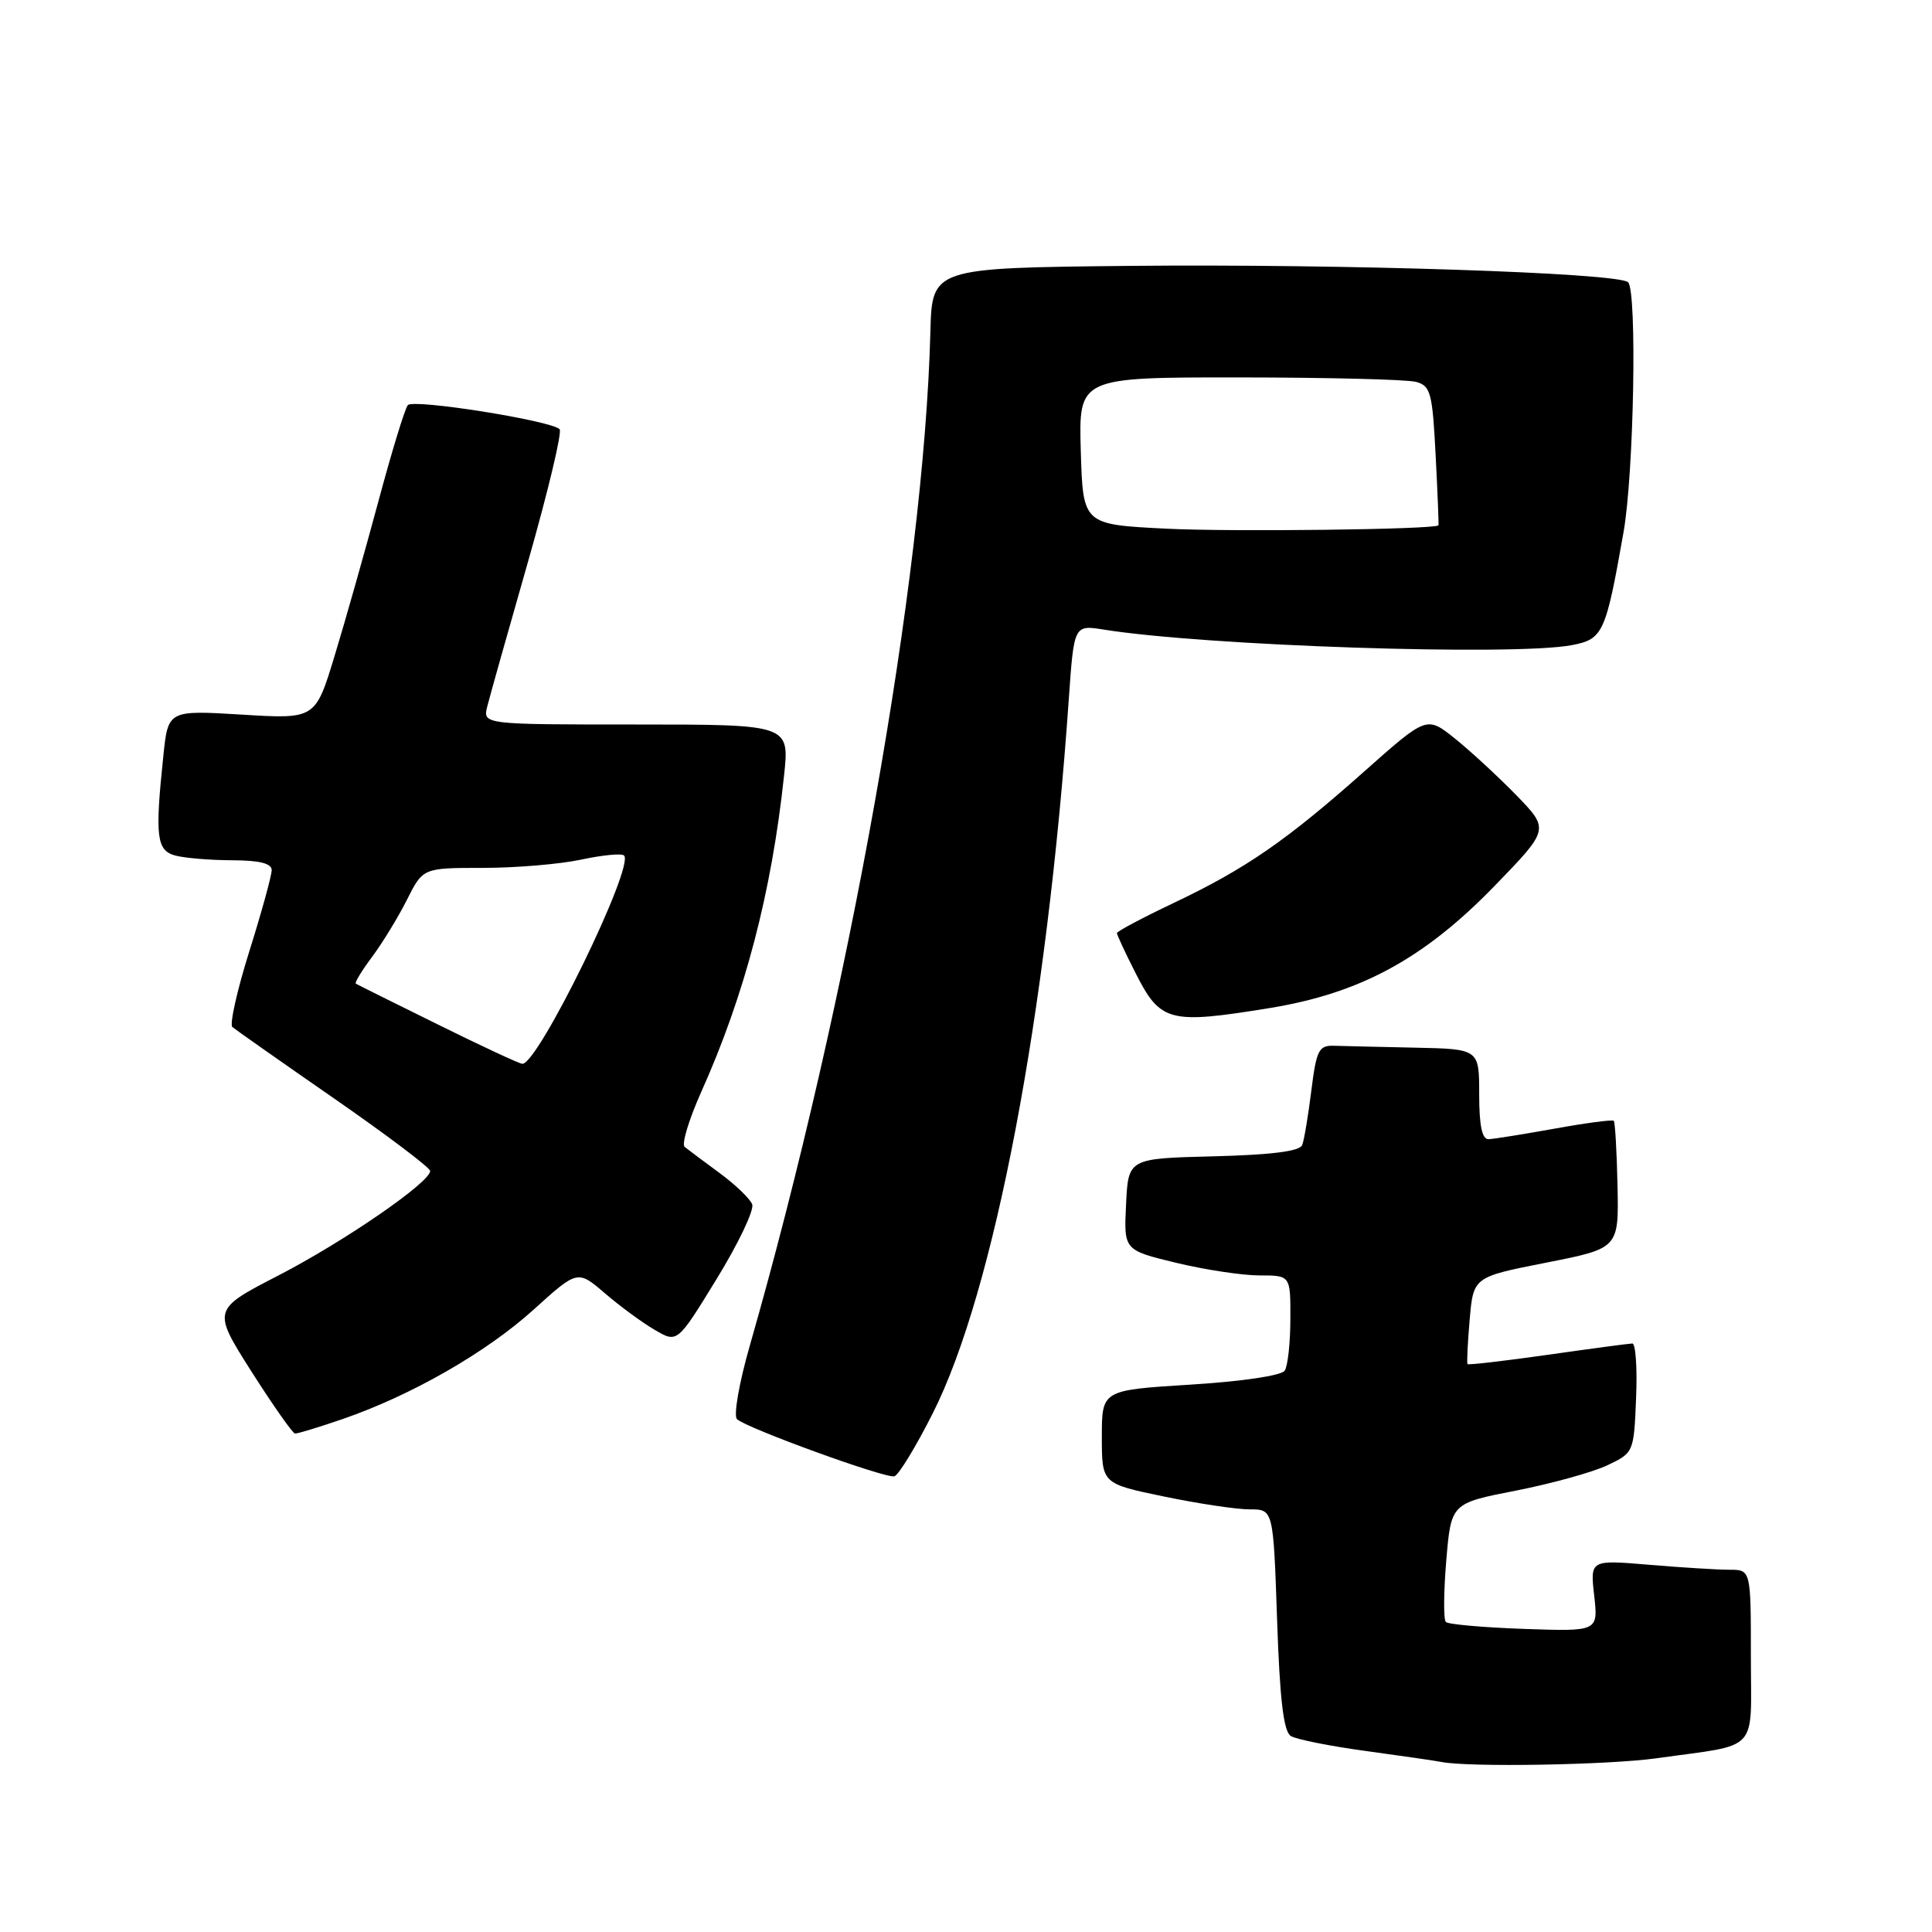 <?xml version="1.0" encoding="UTF-8" standalone="no"?>
<!DOCTYPE svg PUBLIC "-//W3C//DTD SVG 1.1//EN" "http://www.w3.org/Graphics/SVG/1.1/DTD/svg11.dtd" >
<svg xmlns="http://www.w3.org/2000/svg" xmlns:xlink="http://www.w3.org/1999/xlink" version="1.1" viewBox="0 0 256 256">
 <g >
 <path fill="currentColor"
d=" M 219.50 232.98 C 233.34 231.03 232.00 232.48 232.00 219.42 C 232.00 208.00 232.00 208.00 229.15 208.00 C 227.58 208.00 222.79 207.70 218.50 207.34 C 210.70 206.68 210.70 206.68 211.24 211.43 C 211.77 216.18 211.77 216.18 201.97 215.84 C 196.58 215.65 191.90 215.24 191.58 214.92 C 191.26 214.59 191.29 210.93 191.64 206.76 C 192.28 199.19 192.28 199.19 200.89 197.51 C 205.62 196.58 211.07 195.07 213.00 194.15 C 216.47 192.50 216.50 192.44 216.79 185.24 C 216.96 181.26 216.73 178.01 216.29 178.02 C 215.86 178.03 210.81 178.70 205.08 179.52 C 199.35 180.33 194.57 180.89 194.46 180.75 C 194.34 180.61 194.47 177.96 194.74 174.86 C 195.23 169.21 195.23 169.21 204.87 167.31 C 214.50 165.41 214.50 165.41 214.33 157.12 C 214.23 152.55 214.01 148.68 213.83 148.51 C 213.65 148.34 210.12 148.80 206.00 149.55 C 201.88 150.29 197.94 150.92 197.25 150.95 C 196.38 150.98 196.00 149.16 196.00 145.00 C 196.00 139.00 196.00 139.00 187.50 138.82 C 182.82 138.72 177.99 138.61 176.75 138.57 C 174.75 138.51 174.43 139.14 173.76 144.50 C 173.35 147.80 172.81 151.05 172.55 151.72 C 172.23 152.55 168.52 153.02 160.79 153.22 C 149.50 153.50 149.50 153.50 149.21 159.58 C 148.91 165.65 148.91 165.65 155.85 167.33 C 159.66 168.25 164.63 169.00 166.89 169.00 C 171.00 169.00 171.00 169.00 170.98 174.75 C 170.98 177.91 170.64 181.01 170.23 181.62 C 169.81 182.27 164.55 183.05 157.75 183.47 C 146.00 184.20 146.00 184.20 146.00 190.39 C 146.00 196.59 146.00 196.59 154.25 198.30 C 158.79 199.24 163.90 200.01 165.61 200.00 C 168.72 200.00 168.72 200.00 169.22 214.60 C 169.58 225.23 170.08 229.43 171.04 230.03 C 171.77 230.48 176.23 231.37 180.94 232.01 C 185.65 232.65 190.18 233.31 191.00 233.47 C 194.65 234.19 213.13 233.87 219.50 232.98 Z  M 123.60 187.26 C 131.73 171.17 138.71 134.51 141.62 92.65 C 142.31 82.79 142.31 82.79 146.29 83.43 C 159.75 85.58 200.55 86.94 208.24 85.49 C 212.42 84.70 212.76 83.95 215.13 70.50 C 216.50 62.74 216.94 38.62 215.73 37.40 C 214.48 36.15 177.93 34.95 149.71 35.23 C 123.50 35.50 123.50 35.50 123.28 44.00 C 122.43 76.74 112.52 132.34 99.34 178.35 C 97.94 183.22 97.18 187.58 97.65 188.04 C 98.84 189.21 117.28 195.91 118.50 195.62 C 119.05 195.49 121.35 191.73 123.60 187.26 Z  M 45.35 188.05 C 54.48 184.91 64.41 179.22 70.69 173.55 C 76.53 168.26 76.53 168.26 80.17 171.38 C 82.17 173.10 85.14 175.28 86.78 176.23 C 89.75 177.97 89.75 177.97 94.97 169.45 C 97.84 164.77 99.96 160.33 99.67 159.58 C 99.38 158.83 97.42 156.95 95.32 155.41 C 93.22 153.87 91.15 152.32 90.72 151.97 C 90.29 151.62 91.28 148.34 92.92 144.68 C 98.69 131.81 102.24 118.28 103.89 102.77 C 104.62 96.00 104.62 96.00 84.29 96.00 C 63.96 96.00 63.96 96.00 64.57 93.59 C 64.90 92.27 67.34 83.60 69.99 74.34 C 72.63 65.08 74.51 57.21 74.15 56.87 C 72.98 55.72 54.76 52.83 54.04 53.68 C 53.65 54.13 51.89 59.90 50.12 66.50 C 48.34 73.10 45.75 82.28 44.34 86.89 C 41.79 95.29 41.79 95.29 32.03 94.69 C 22.27 94.10 22.27 94.10 21.64 100.20 C 20.52 110.89 20.74 112.70 23.25 113.37 C 24.49 113.70 27.86 113.98 30.75 113.99 C 34.38 114.00 36.00 114.40 36.00 115.30 C 36.00 116.01 34.67 120.85 33.04 126.04 C 31.41 131.23 30.40 135.75 30.79 136.09 C 31.18 136.42 37.24 140.68 44.25 145.54 C 51.26 150.40 57.00 154.73 57.00 155.16 C 57.00 156.66 45.66 164.47 36.94 168.98 C 28.12 173.53 28.12 173.53 33.31 181.72 C 36.17 186.21 38.77 189.92 39.09 189.95 C 39.42 189.98 42.23 189.12 45.35 188.05 Z  M 168.19 133.58 C 180.23 131.63 188.68 127.04 198.06 117.37 C 205.31 109.89 205.31 109.89 200.91 105.36 C 198.48 102.87 194.82 99.49 192.77 97.85 C 189.05 94.87 189.05 94.87 180.77 102.22 C 170.46 111.39 165.02 115.14 155.49 119.66 C 151.37 121.62 148.00 123.41 148.00 123.64 C 148.00 123.88 149.11 126.27 150.48 128.96 C 153.76 135.43 154.92 135.74 168.19 133.58 Z  M 154.50 70.05 C 143.50 69.50 143.50 69.50 143.21 59.75 C 142.93 50.00 142.93 50.00 164.21 50.01 C 175.92 50.02 186.46 50.28 187.63 50.60 C 189.56 51.12 189.81 52.03 190.23 60.34 C 190.49 65.38 190.66 69.55 190.60 69.61 C 190.10 70.16 163.12 70.49 154.50 70.05 Z  M 58.00 135.74 C 52.22 132.89 47.34 130.46 47.15 130.34 C 46.96 130.23 47.92 128.64 49.28 126.82 C 50.65 124.99 52.73 121.59 53.91 119.25 C 56.04 115.00 56.04 115.00 63.97 115.00 C 68.33 115.00 74.20 114.51 77.02 113.90 C 79.83 113.30 82.39 113.05 82.69 113.36 C 84.12 114.79 71.28 141.07 69.21 140.96 C 68.82 140.95 63.78 138.60 58.00 135.74 Z "/>
</g>
</svg>
